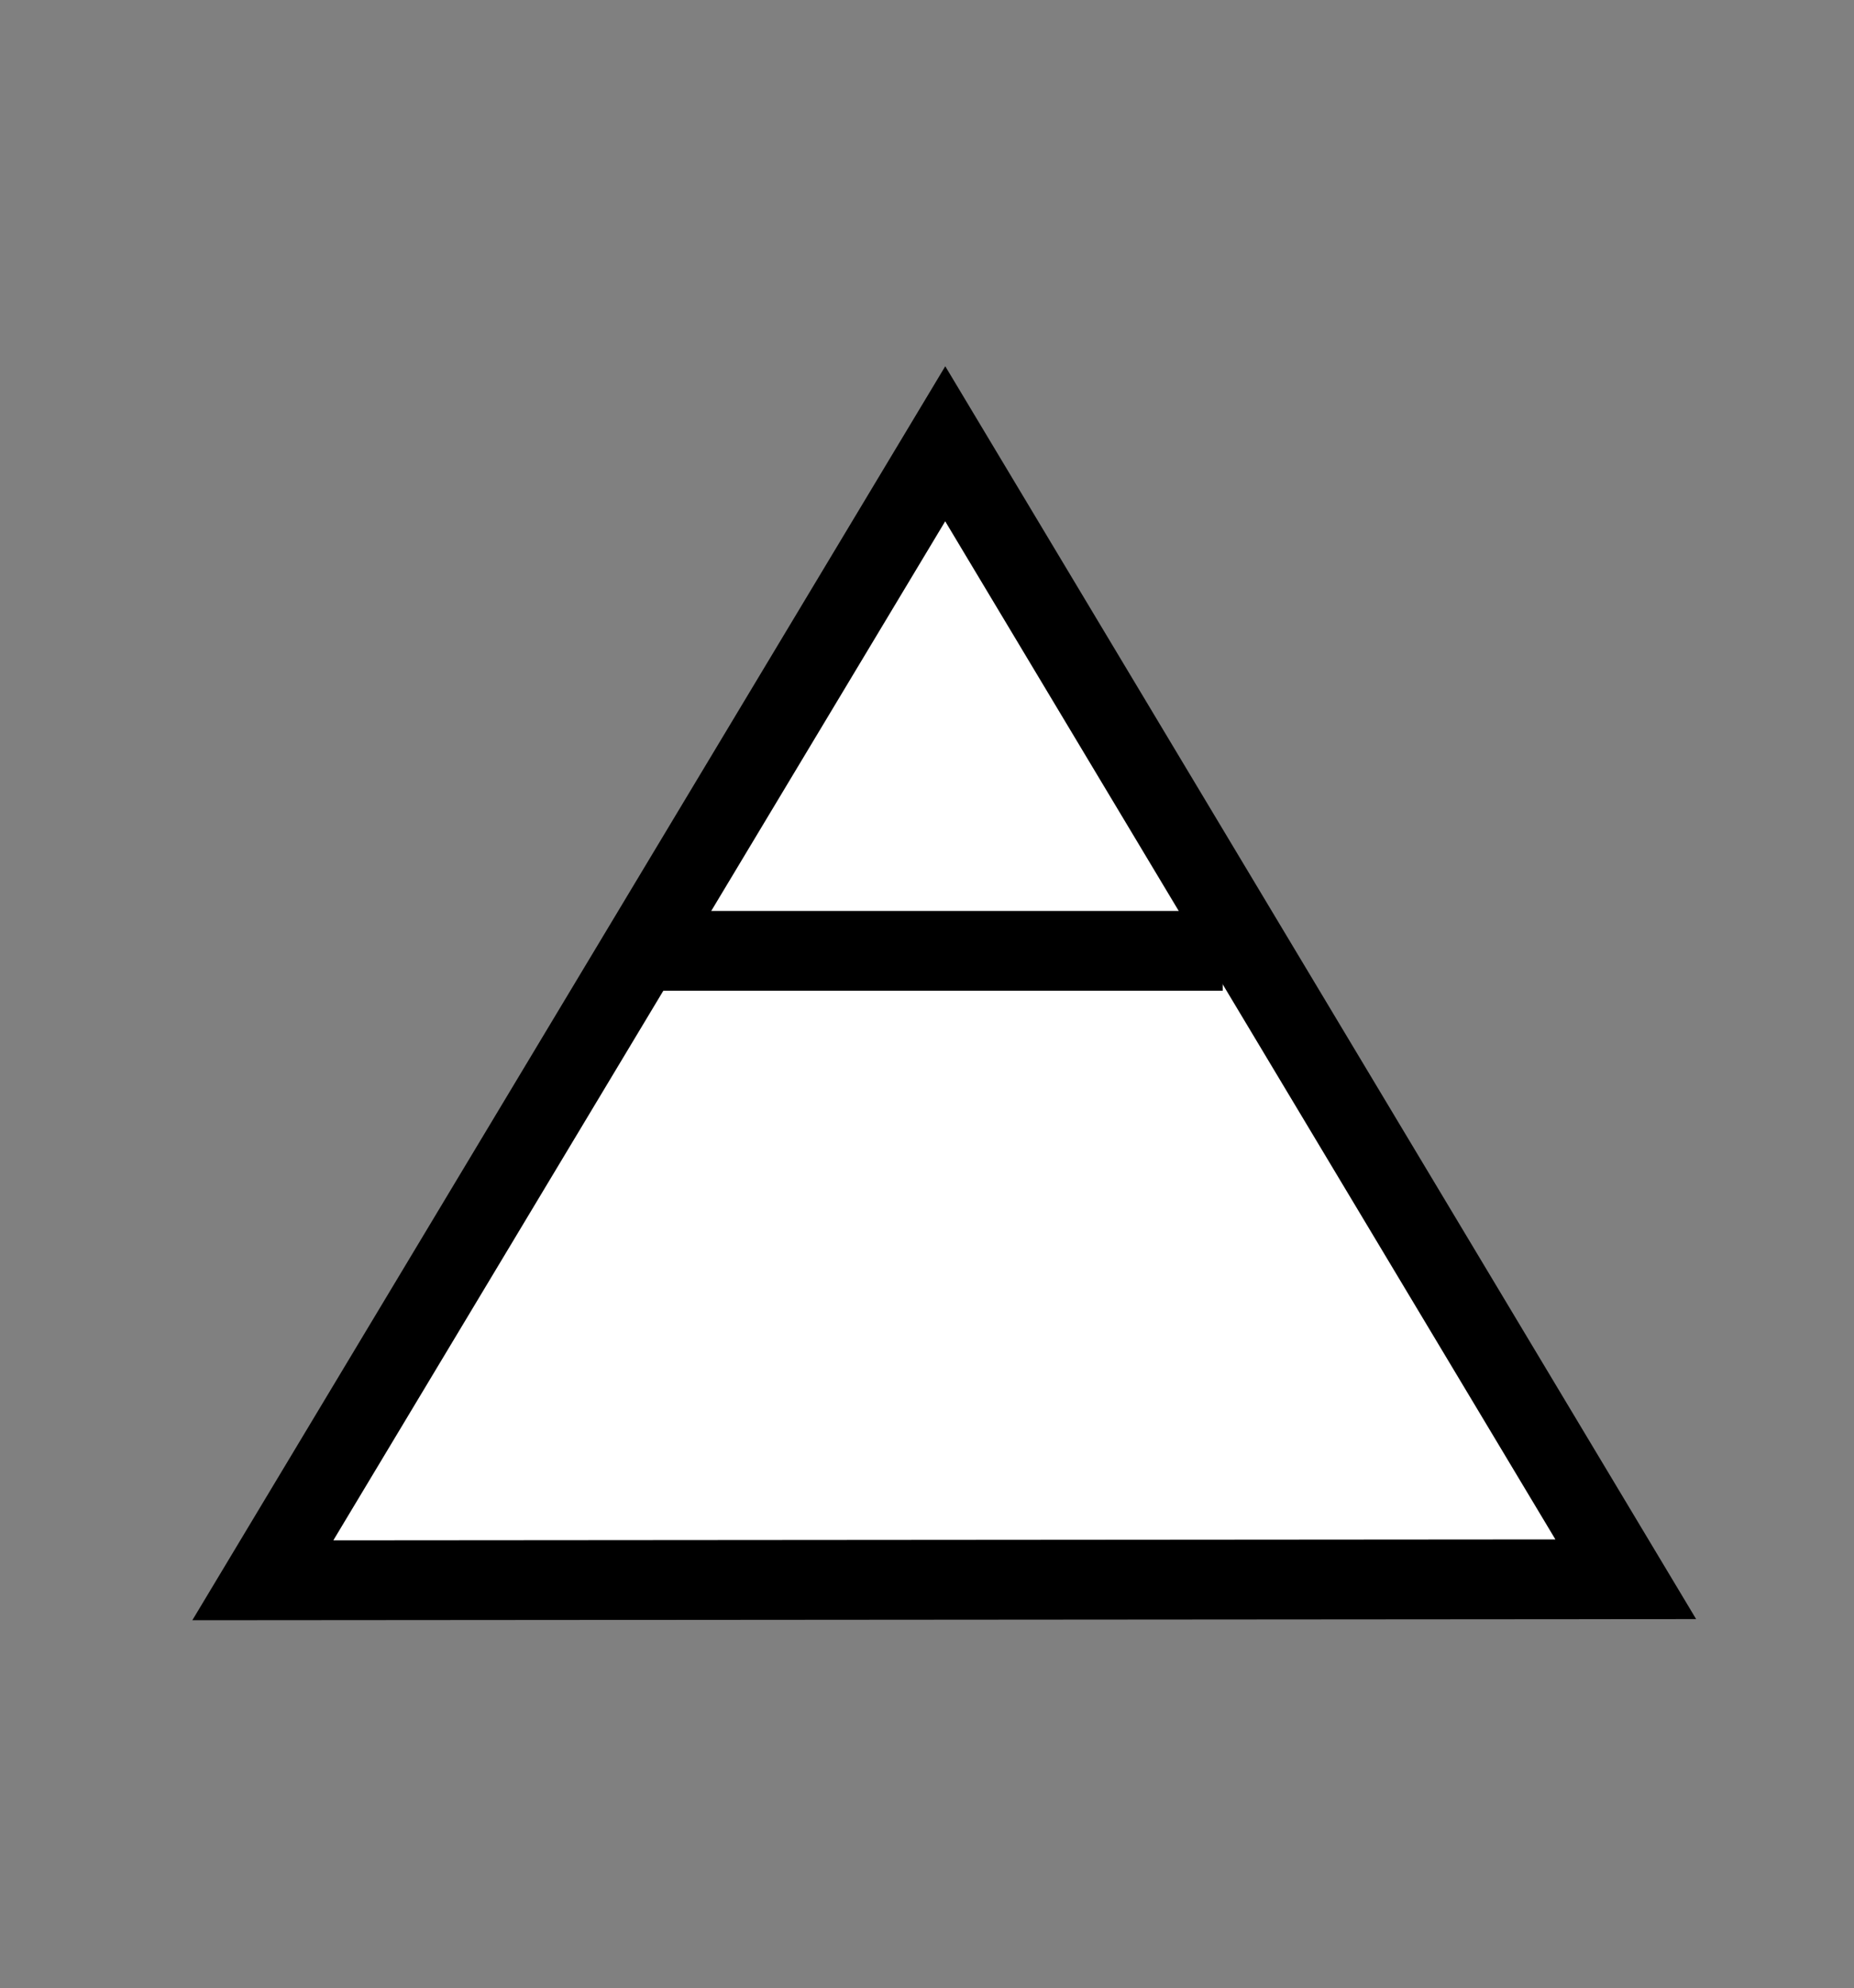 <svg width="279" height="299" viewBox="0 0 279 299" fill="none" xmlns="http://www.w3.org/2000/svg">
<rect x="0" y="0" width="279" height="299" fill="#808080" stroke="none"/>
<g clip-path="url(#clip0_501_2)">
<path d="M244.654 237.506L39.551 237.663L142.244 66.739L244.654 237.506ZM138.765" fill="white" stroke="black" stroke-width="12"/>
<line x1="96" y1="143" x2="184" y2="143" stroke="black" stroke-width="12"/>
</g>
<defs>
<clipPath id="clip0_501_2">
<rect width="279" height="299" fill="white"/>
</clipPath>
</defs>
</svg>

